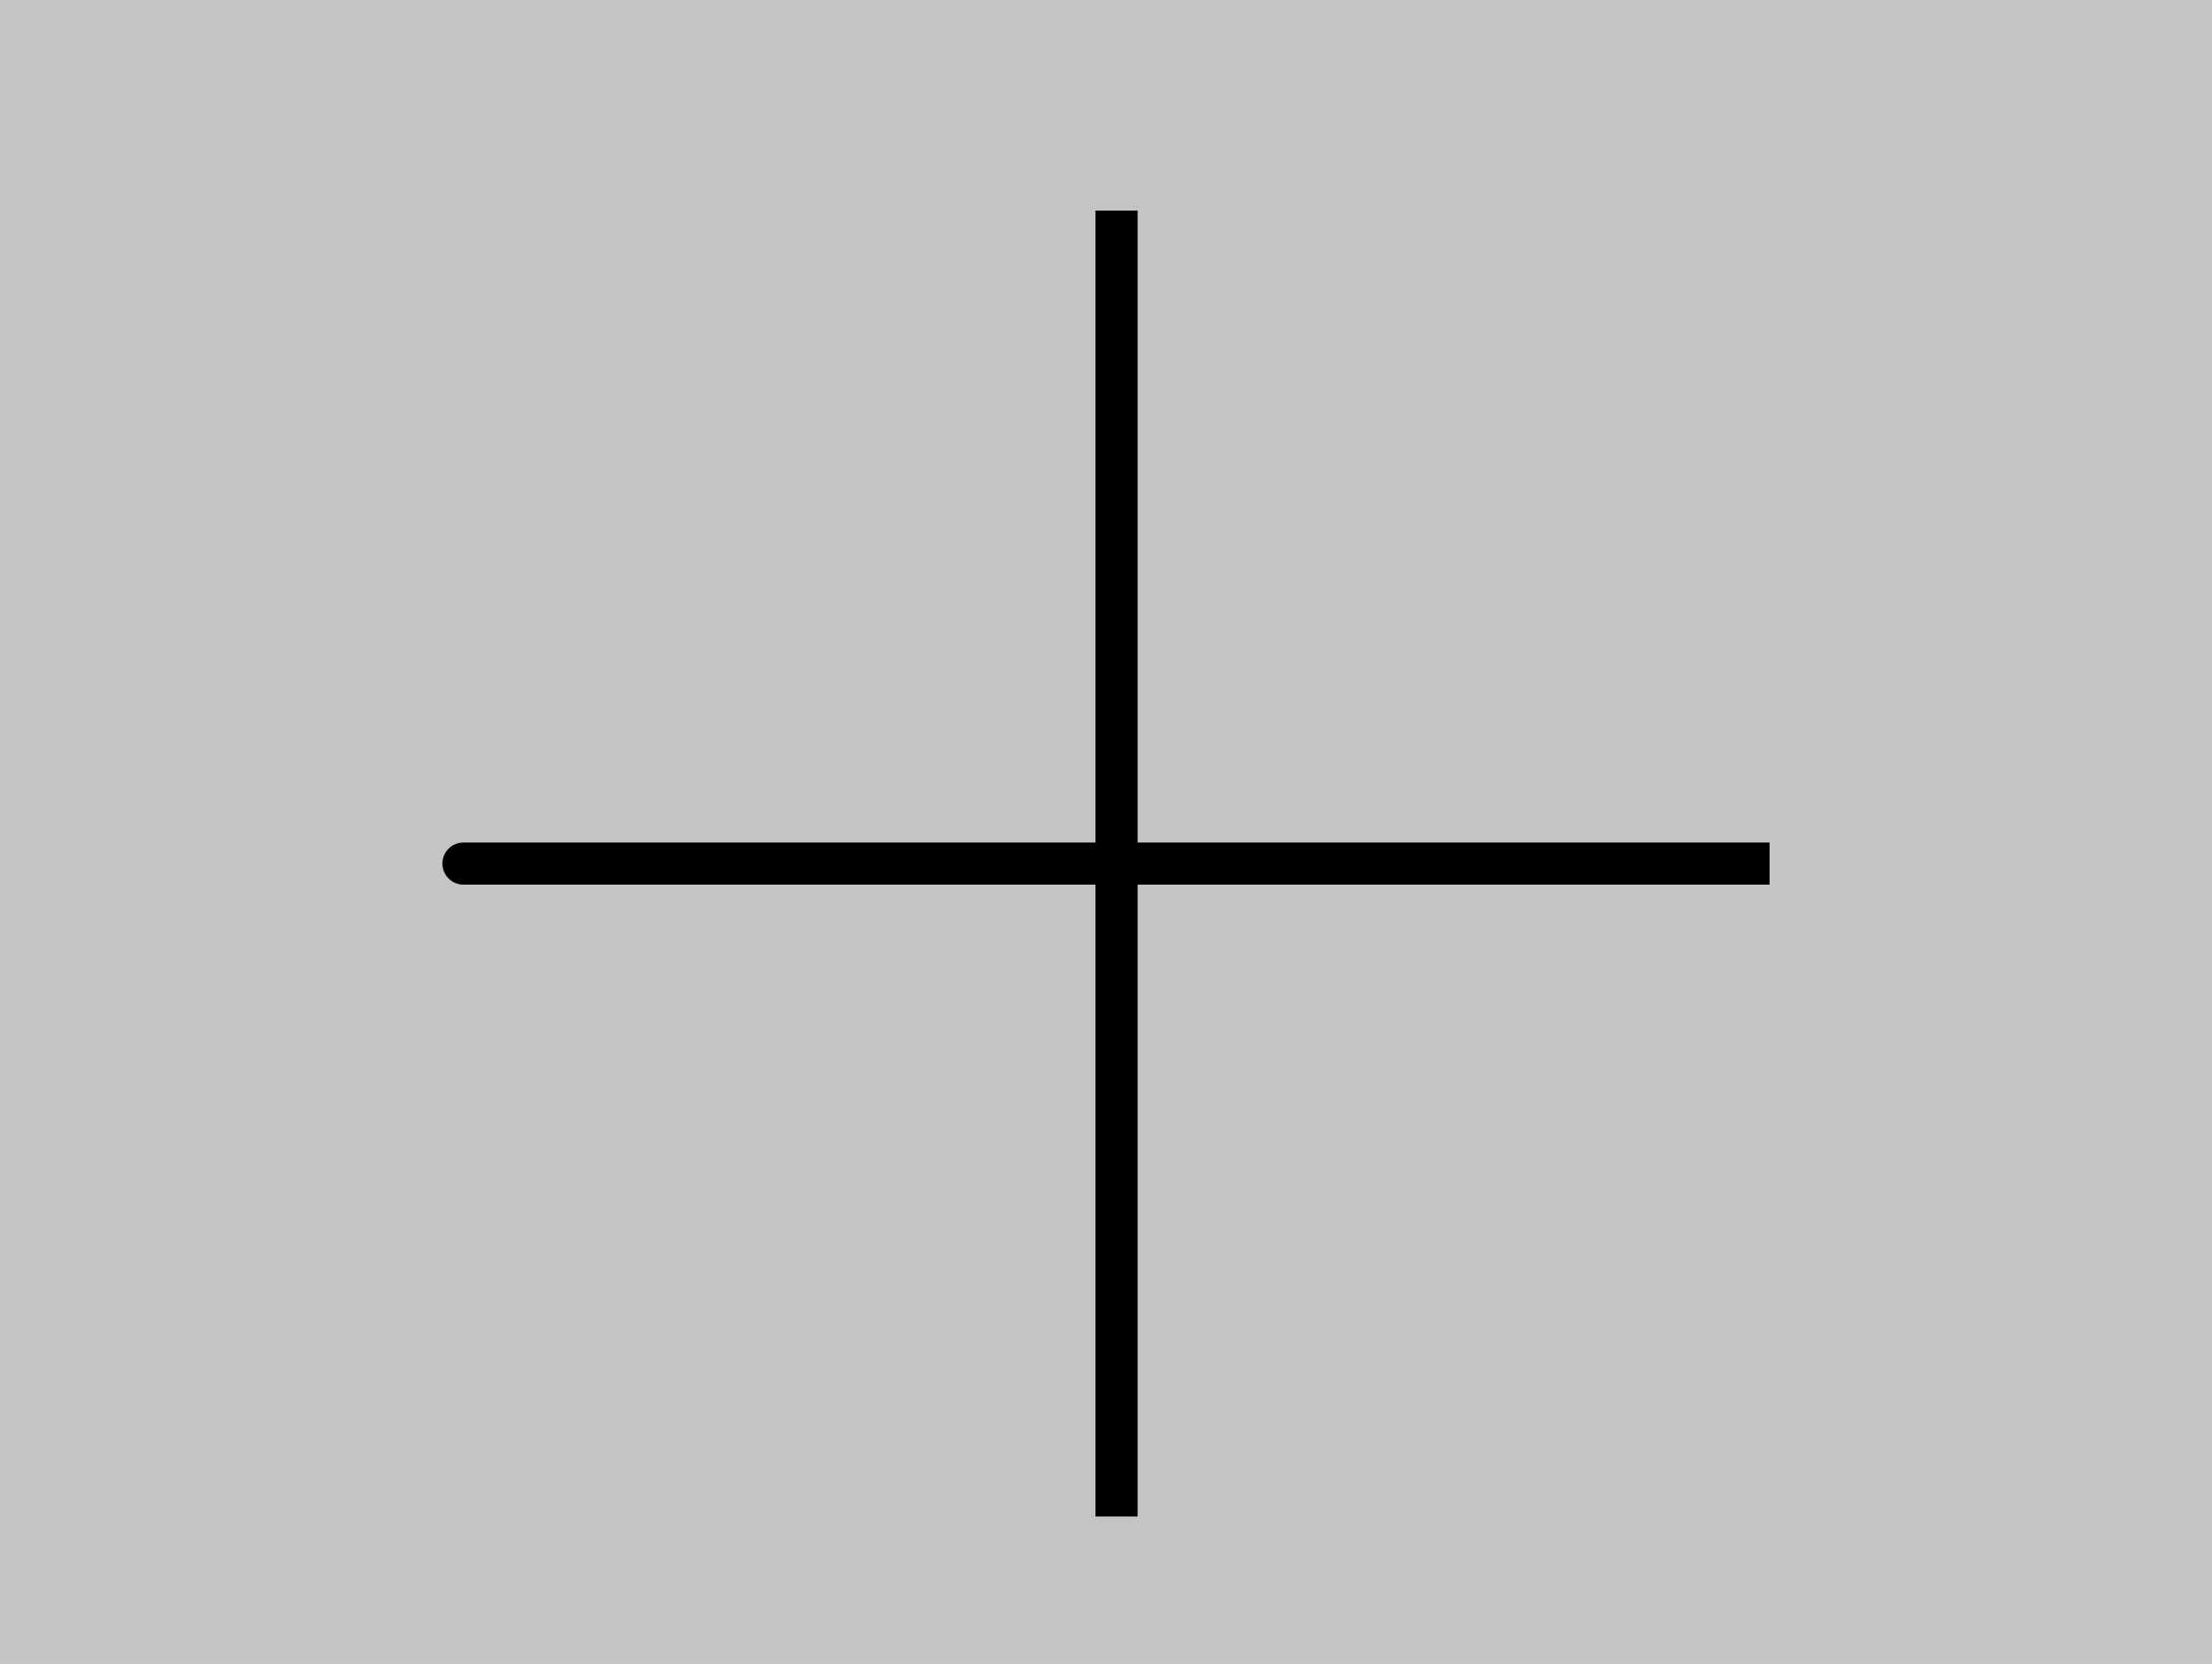 <svg width="105" height="79" viewBox="0 0 105 79" fill="none" xmlns="http://www.w3.org/2000/svg">
<rect width="105" height="79" fill="#C4C4C4"/>
<path d="M53 41H22M53 72V41V72ZM53 41V10V41ZM53 41H84H53Z" stroke="black" stroke-width="2" stroke-linecap="round"/>
</svg>
